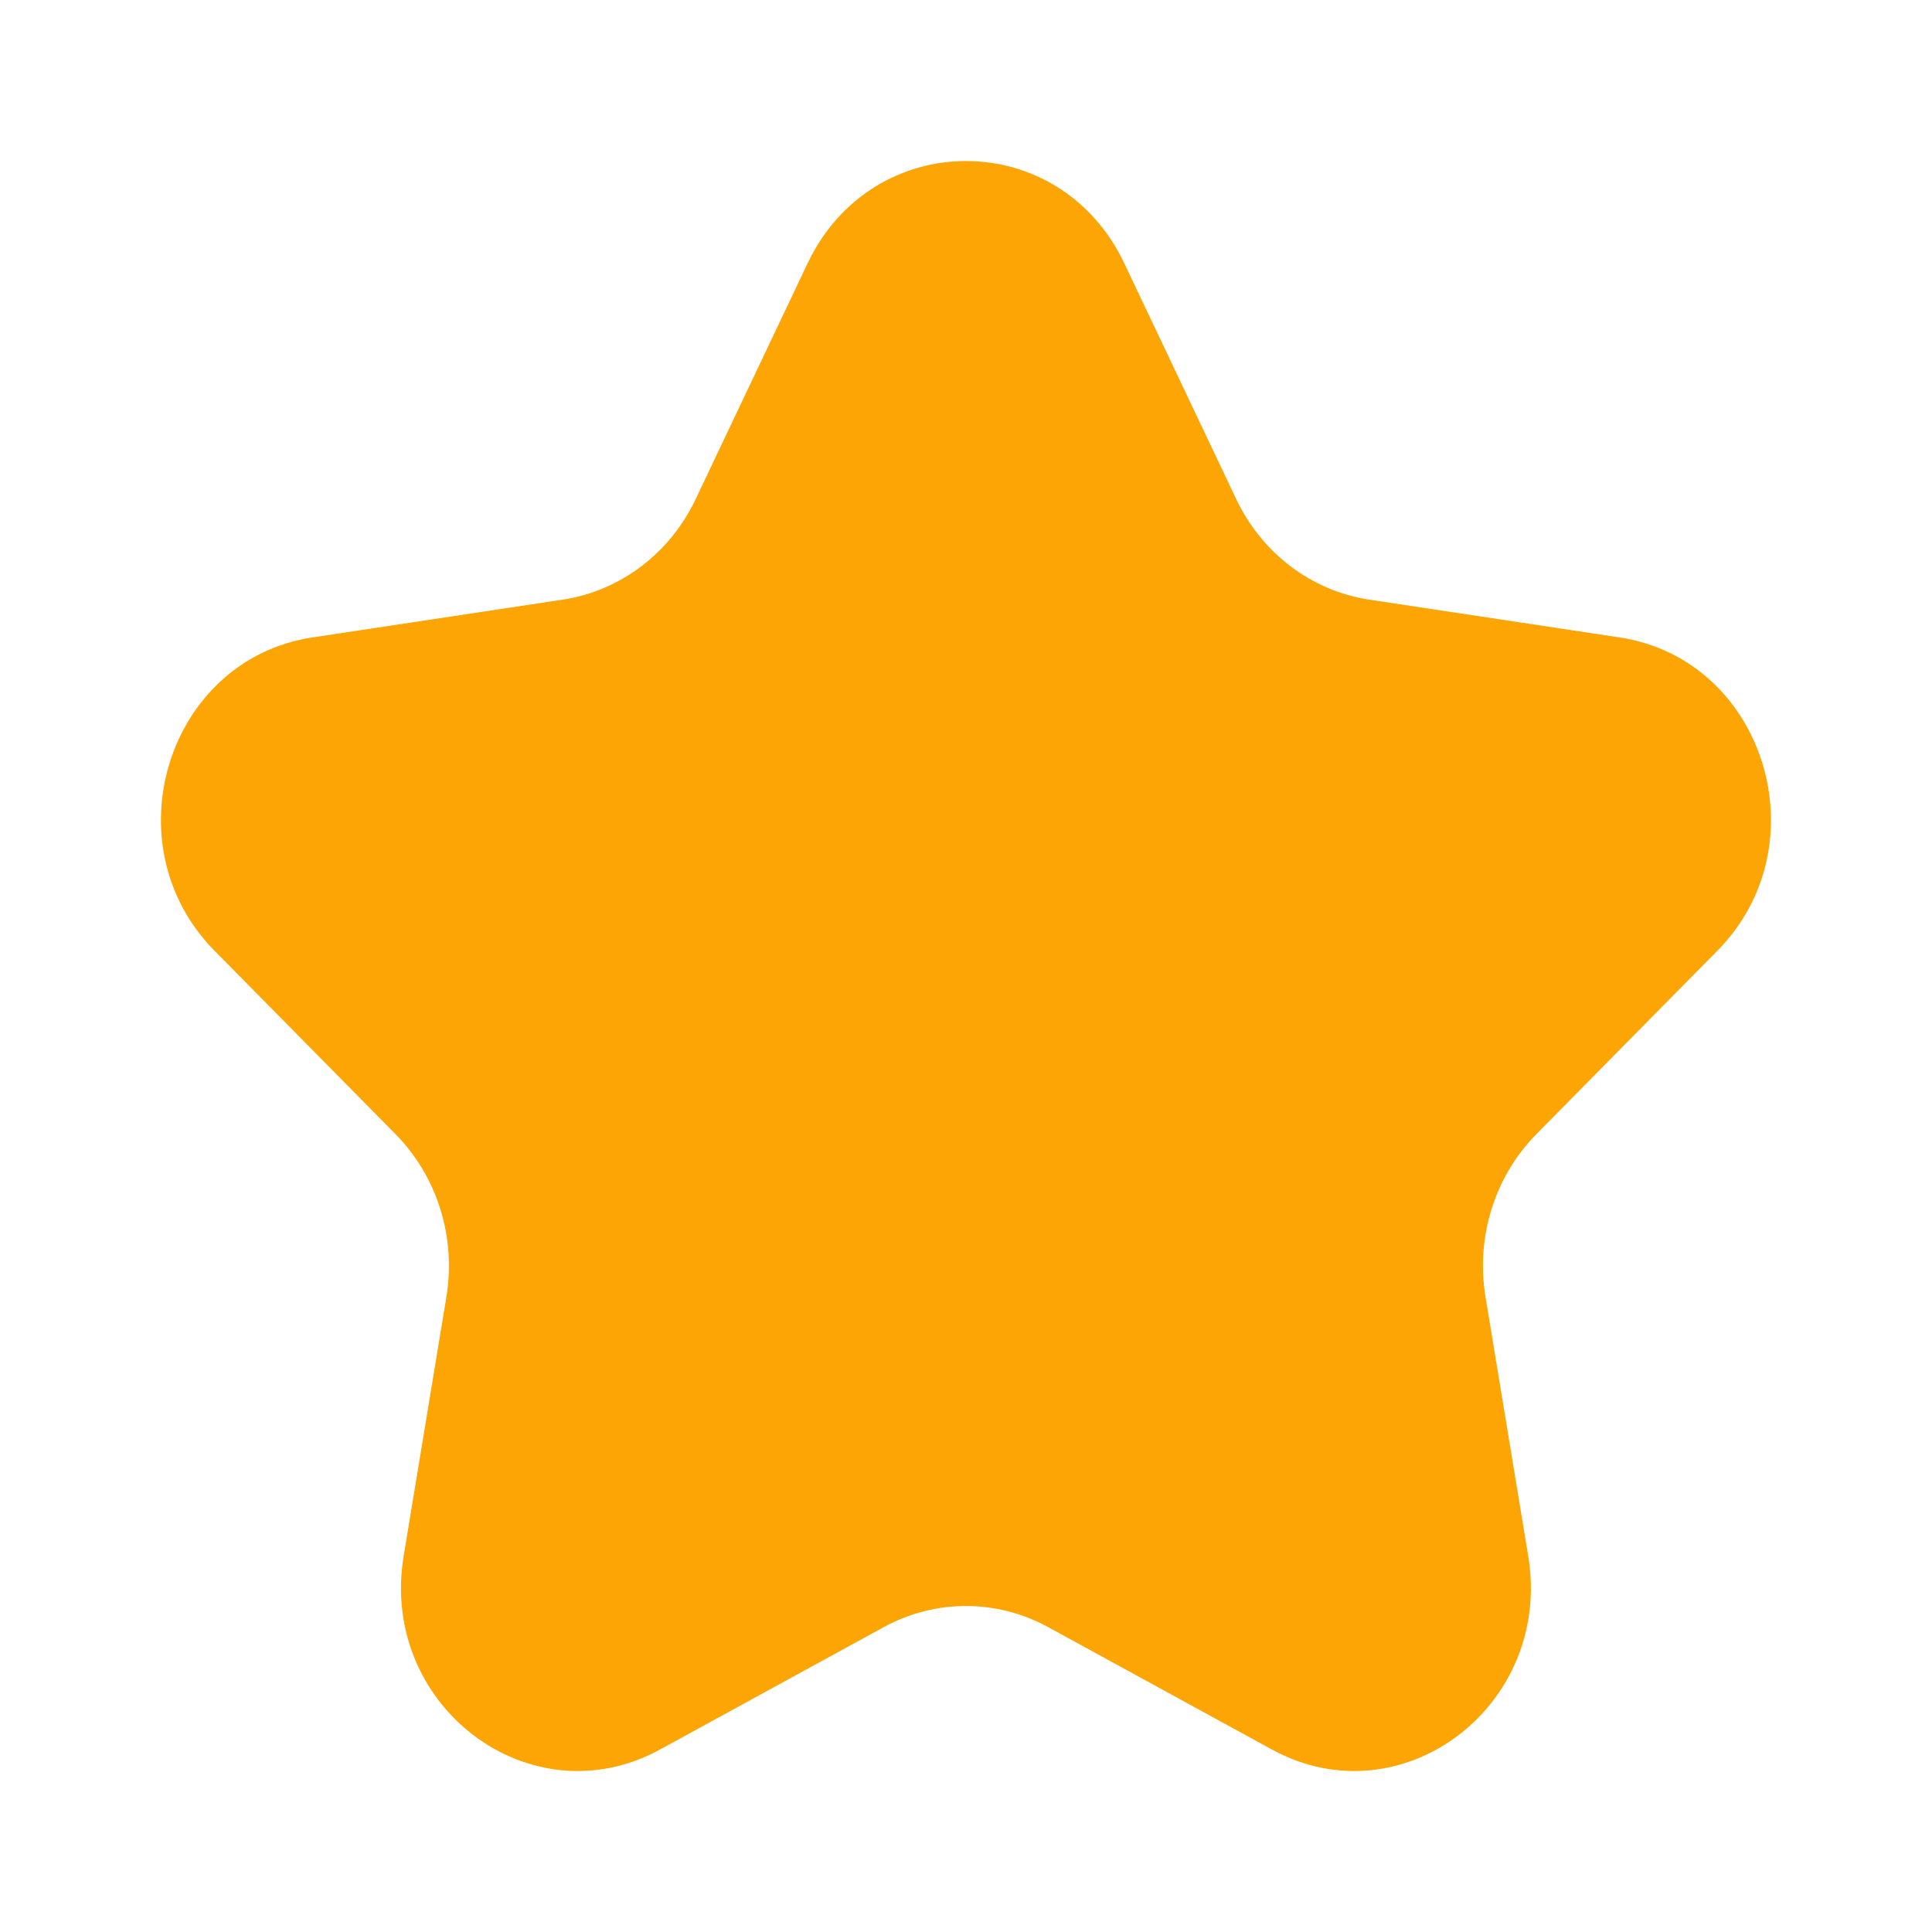 <svg width="16" height="16" viewBox="0 0 16 16" fill="none" xmlns="http://www.w3.org/2000/svg">
<path d="M6.688 2.181C7.225 1.051 8.775 1.051 9.311 2.181L10.238 4.134C10.451 4.583 10.863 4.894 11.339 4.966L13.413 5.279C14.612 5.461 15.091 6.993 14.223 7.873L12.723 9.393C12.378 9.743 12.221 10.246 12.302 10.739L12.656 12.886C12.861 14.128 11.607 15.075 10.534 14.489L8.68 13.475C8.254 13.242 7.745 13.242 7.319 13.475L5.465 14.489C4.392 15.075 3.138 14.128 3.343 12.886L3.697 10.739C3.778 10.246 3.621 9.743 3.276 9.393L1.776 7.873C0.908 6.993 1.387 5.461 2.587 5.279L4.66 4.966C5.136 4.894 5.548 4.583 5.761 4.134L6.688 2.181Z" fill="#FDA504"/>
</svg>
